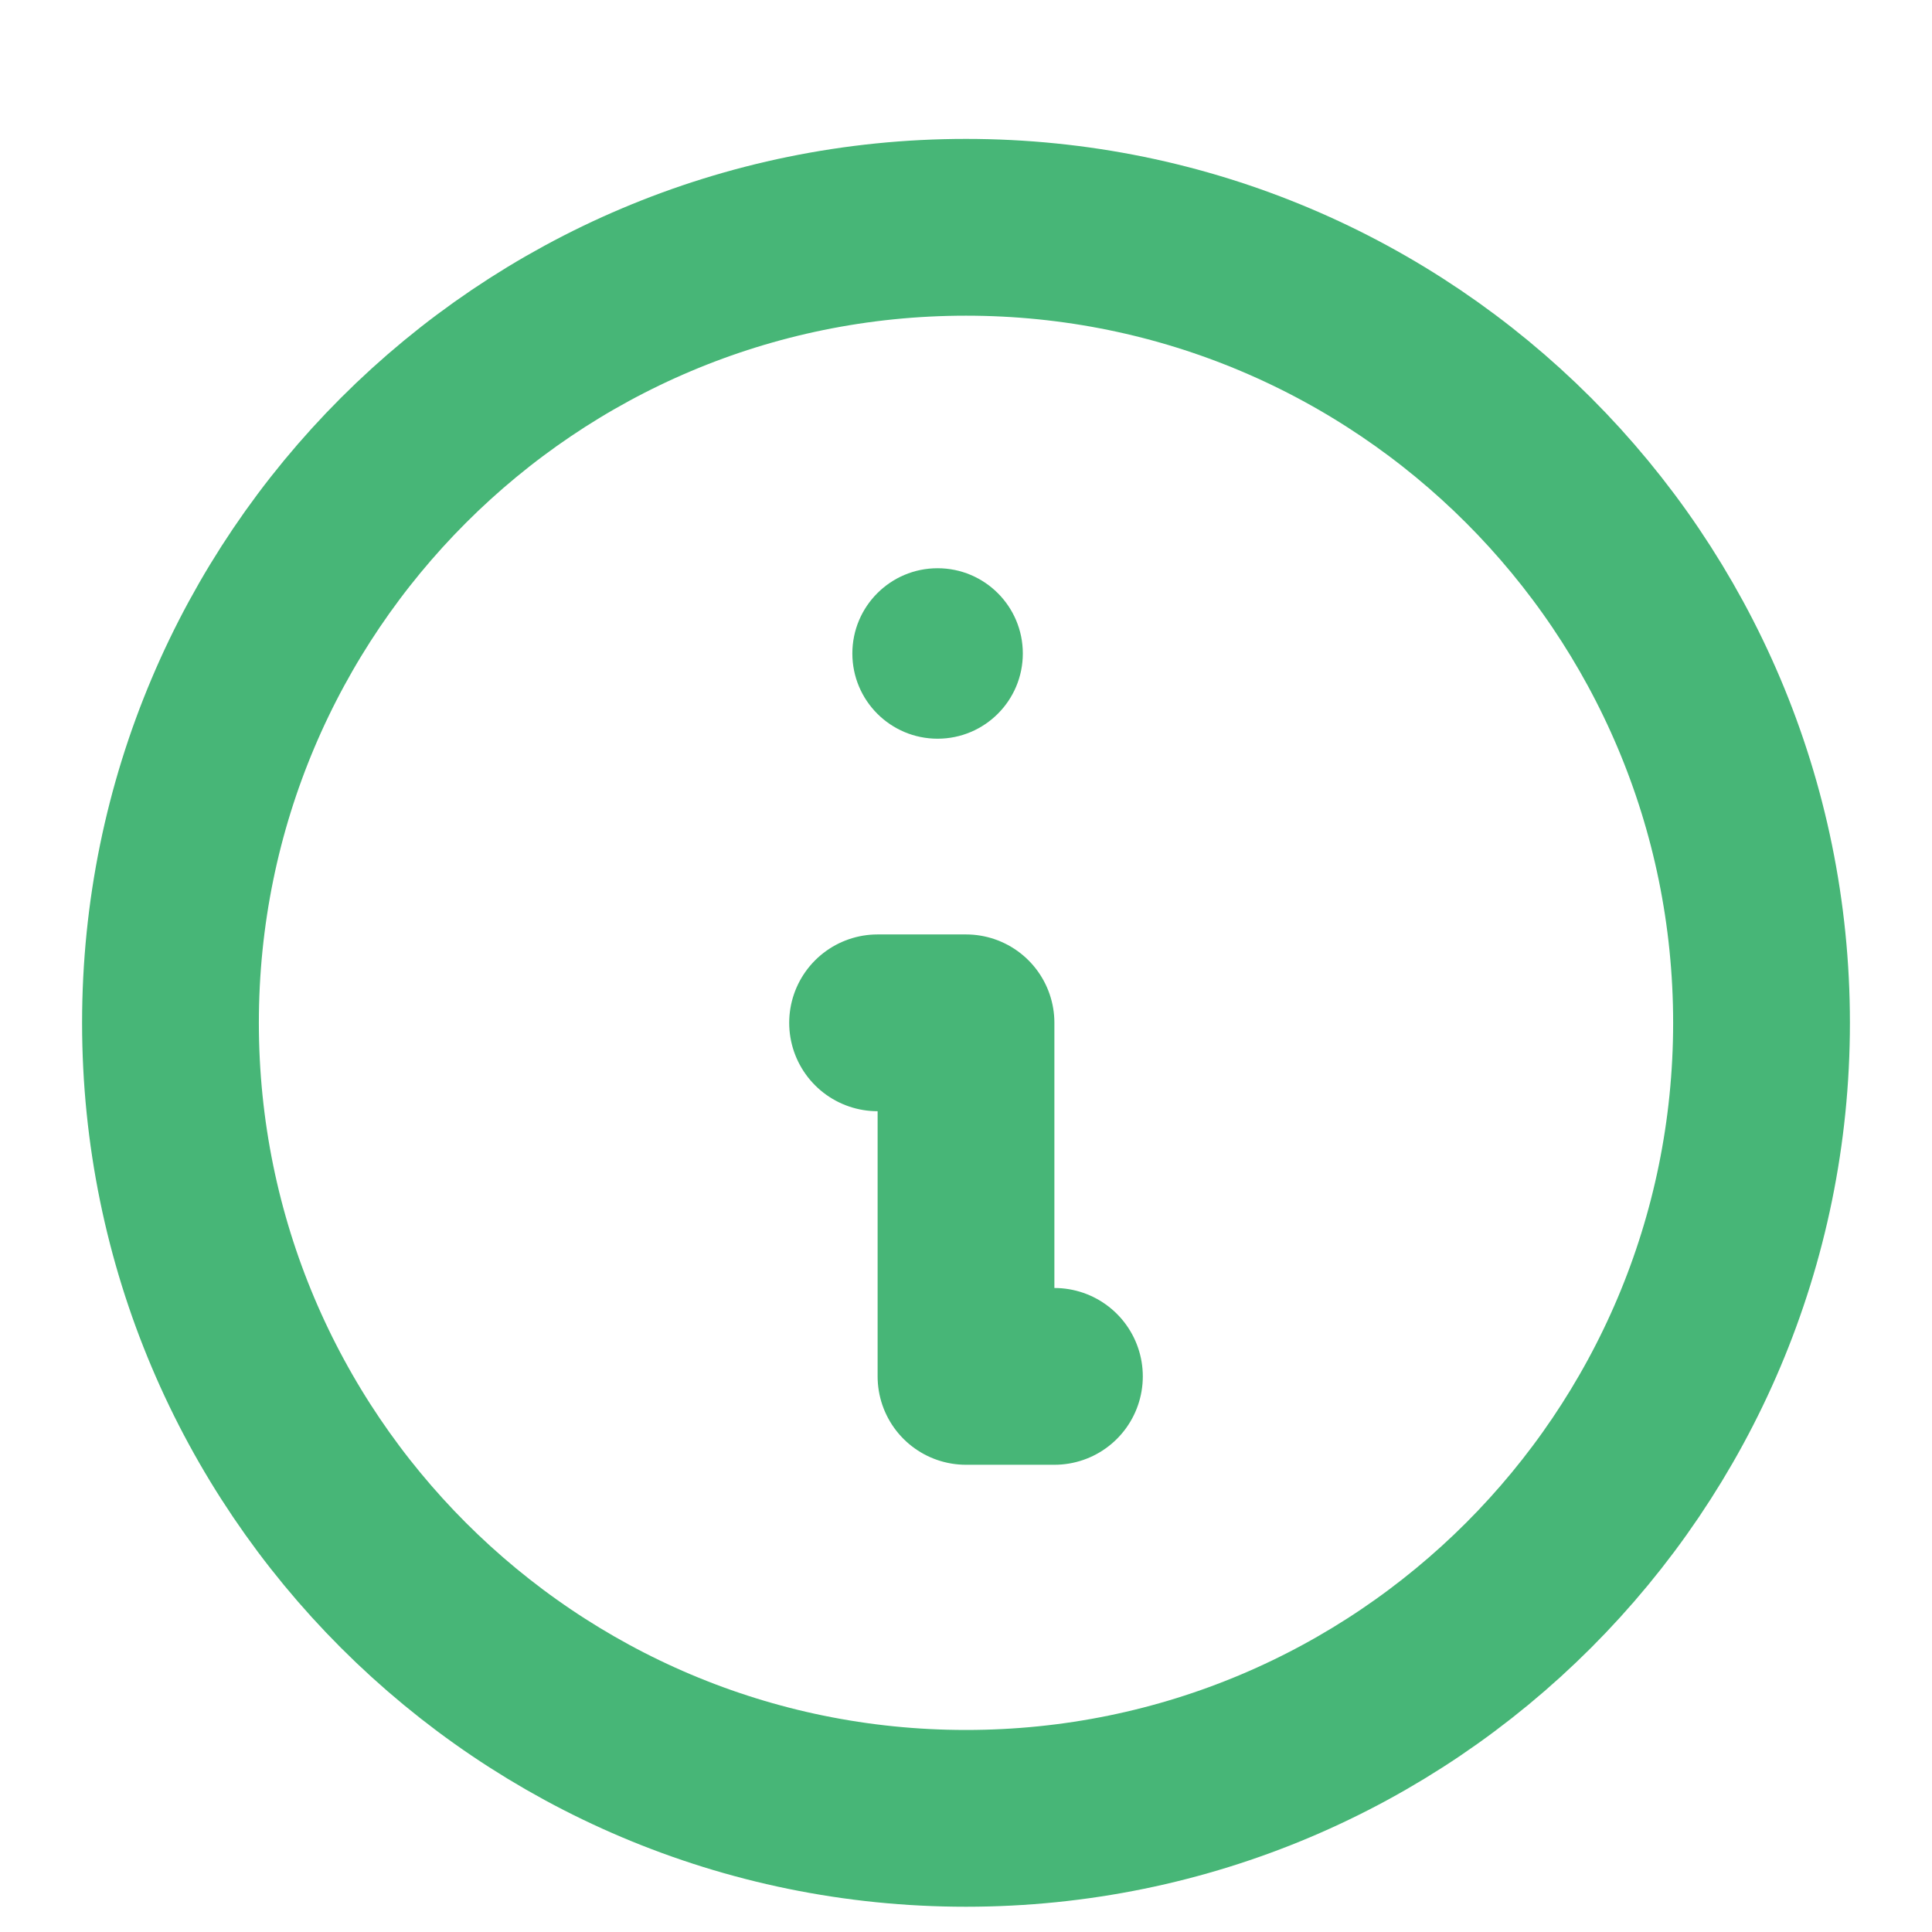 <?xml version="1.0" encoding="UTF-8"?>
<svg width="34px" height="34px" viewBox="0 0 34 34" version="1.1" xmlns="http://www.w3.org/2000/svg" xmlns:xlink="http://www.w3.org/1999/xlink">
    <title>Artboard Copy 3</title>
    <g id="Artboard-Copy-3" stroke="none" stroke-width="1" fill="none" fill-rule="evenodd">
        <g id="information-circle" transform="translate(3, 4)">
            <path d="M15.556,20.222 L14,20.222 L14,14 L12.444,14 M28,14 C28,21.732 21.732,28 14,28 C6.268,28 0,21.732 0,14 C0,6.268 6.268,0 14,0 C21.732,0 28,6.268 28,14 Z" id="Shape" stroke="#47B677" stroke-width="3.111" stroke-linecap="round" stroke-linejoin="round"></path>
            <circle id="Oval" fill="#47B677" cx="13.5" cy="7.5" r="1.5"></circle>
        </g>
    </g>
</svg>